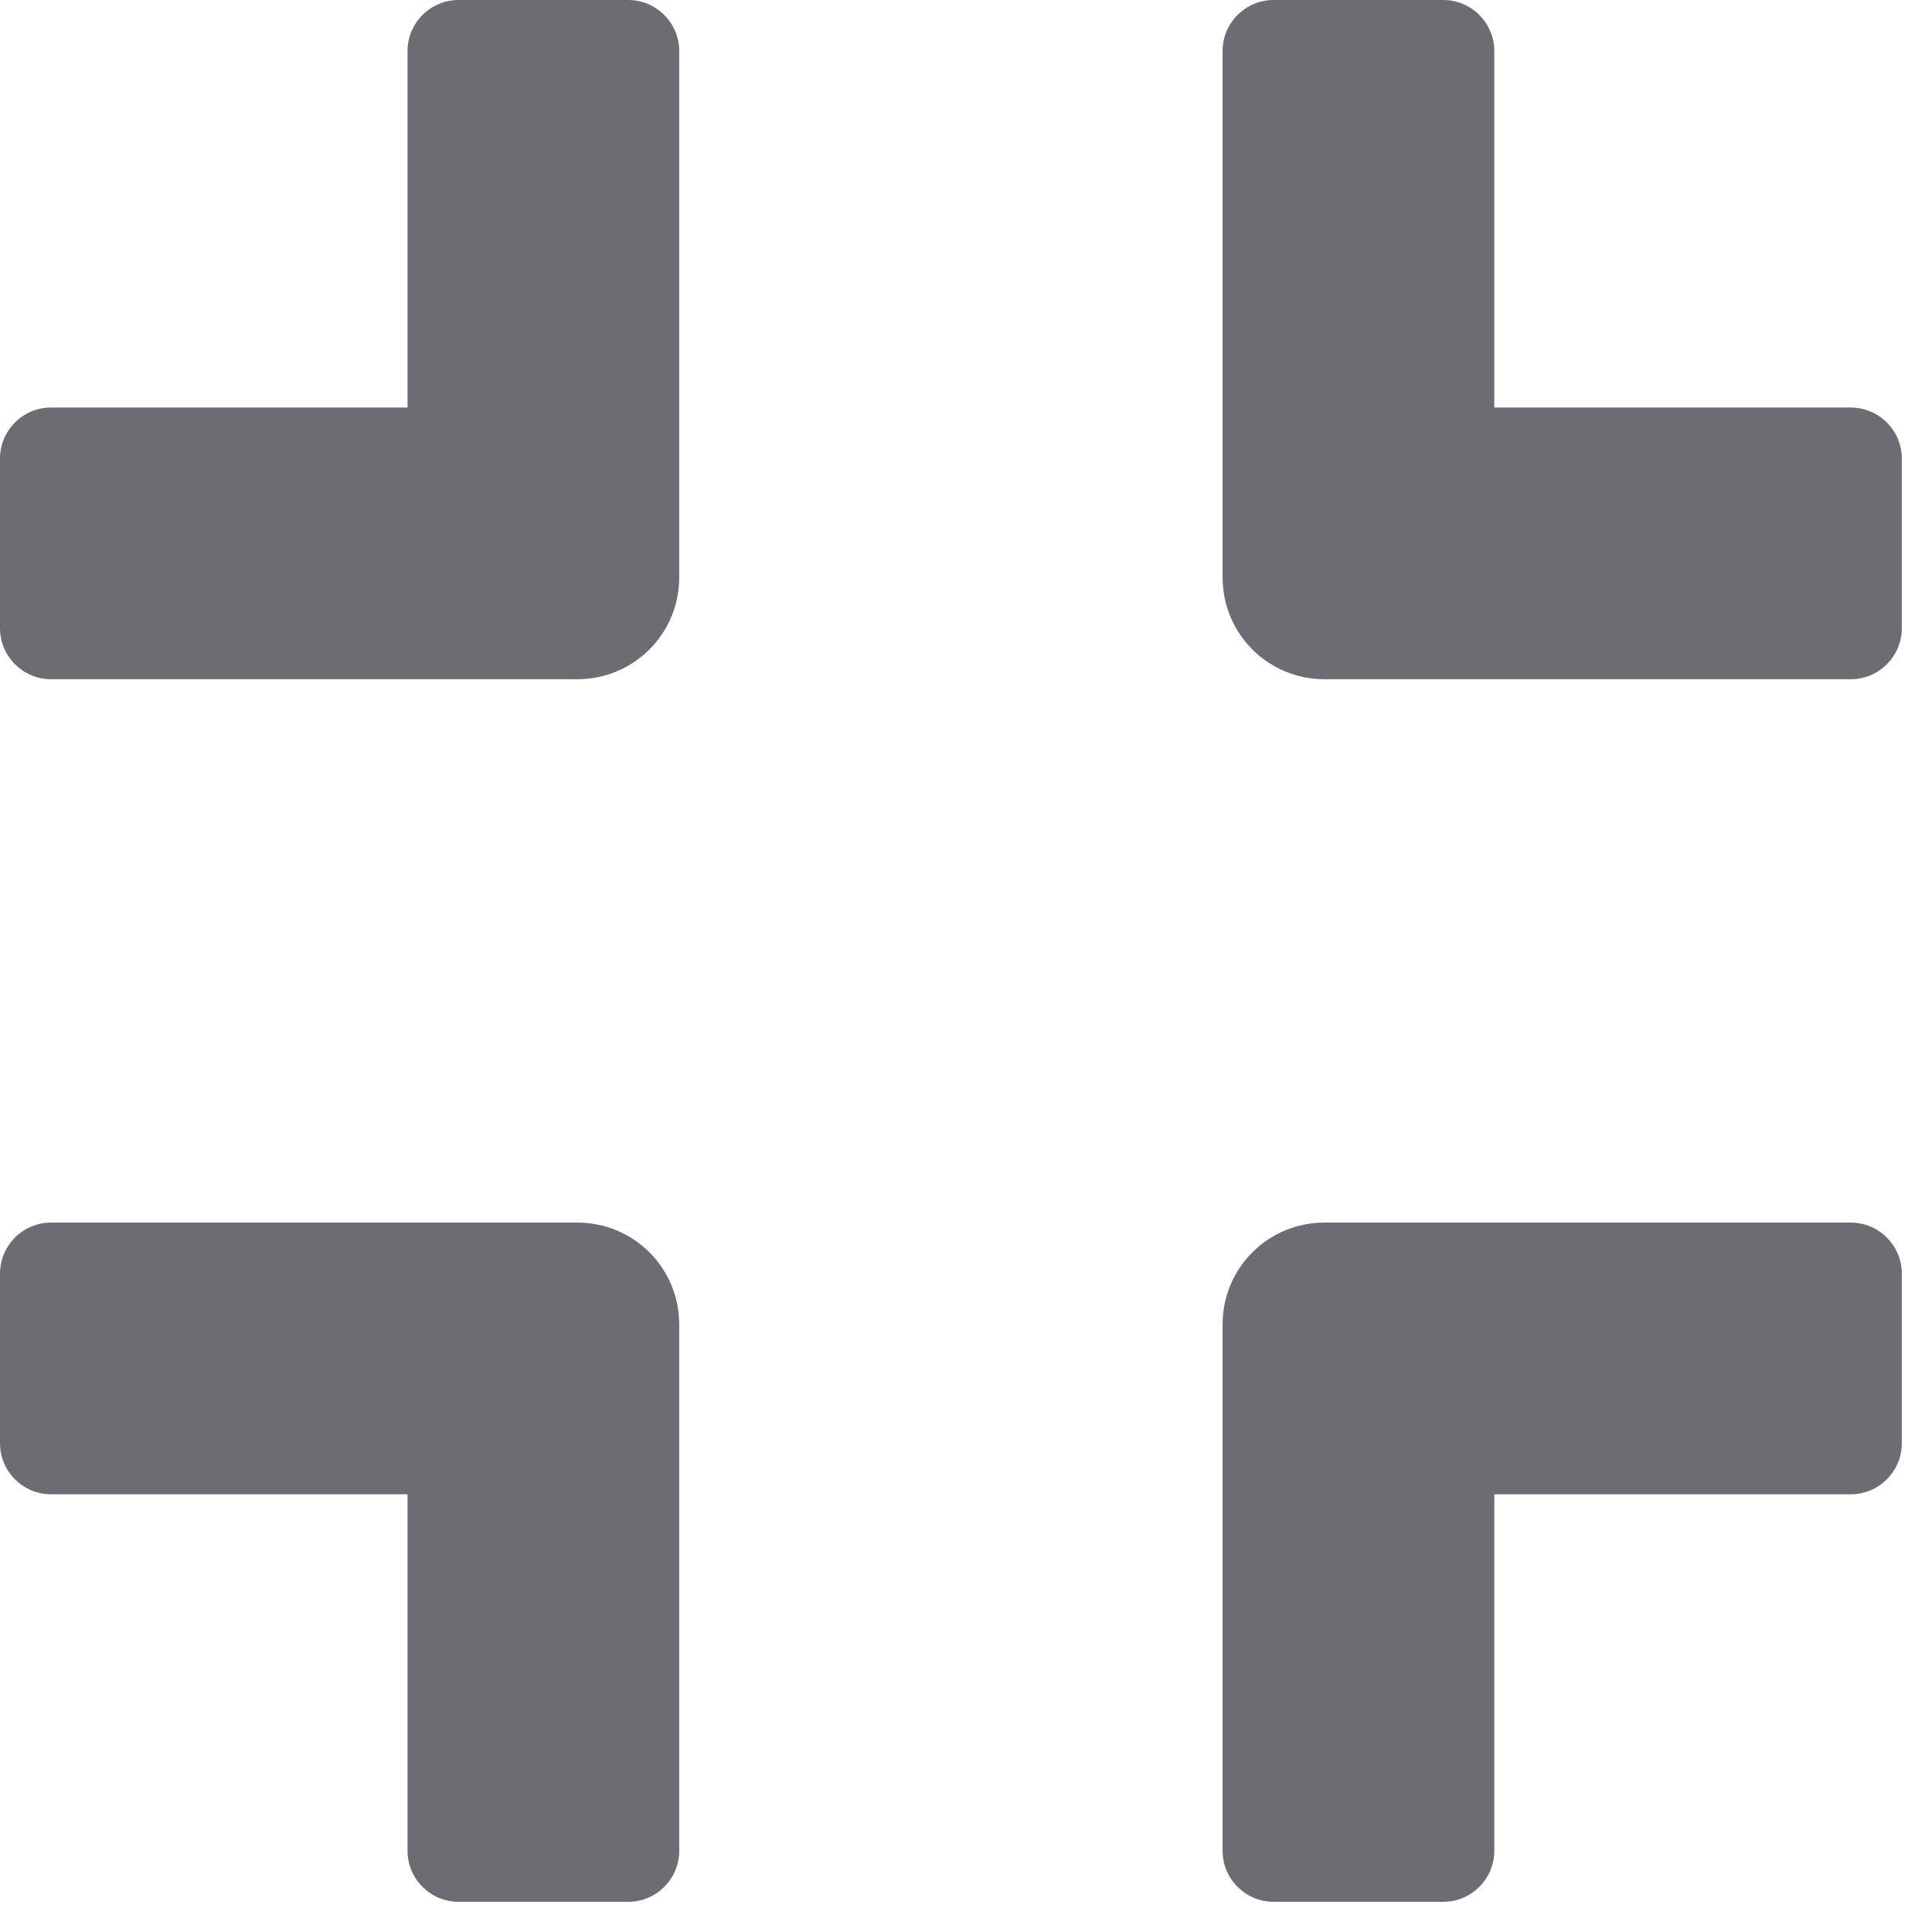 <svg xmlns="http://www.w3.org/2000/svg" width="48" height="48" viewBox="0 0 48 48">
  <path fill="#6A6E73" fill-rule="evenodd" d="M45.984,16.875 C46.68,16.875 47.25,16.305 47.25,15.609 L47.25,11.391 C47.25,10.695 46.68,10.125 45.984,10.125 L37.125,10.125 L37.125,1.266 C37.125,0.57 36.555,3.55271368e-15 35.859,3.55271368e-15 L31.641,3.55271368e-15 C30.944,3.55271368e-15 30.375,0.57 30.375,1.266 L30.375,14.344 C30.375,15.746 31.503,16.875 32.906,16.875 L45.984,16.875 Z M14.344,16.875 C15.746,16.875 16.875,15.746 16.875,14.344 L16.875,1.266 C16.875,0.57 16.305,3.55271368e-15 15.609,3.55271368e-15 L11.391,3.55271368e-15 C10.695,3.55271368e-15 10.125,0.57 10.125,1.266 L10.125,10.125 L1.266,10.125 C0.57,10.125 3.55271368e-15,10.695 3.55271368e-15,11.391 L3.55271368e-15,15.609 C3.55271368e-15,16.305 0.57,16.875 1.266,16.875 L14.344,16.875 Z M15.609,47.25 C16.305,47.25 16.875,46.68 16.875,45.984 L16.875,32.906 C16.875,31.503 15.746,30.375 14.344,30.375 L1.266,30.375 C0.57,30.375 3.55271368e-15,30.944 3.55271368e-15,31.641 L3.55271368e-15,35.859 C3.55271368e-15,36.555 0.57,37.125 1.266,37.125 L10.125,37.125 L10.125,45.984 C10.125,46.68 10.695,47.25 11.391,47.25 L15.609,47.25 Z M35.859,47.25 C36.555,47.25 37.125,46.68 37.125,45.984 L37.125,37.125 L45.984,37.125 C46.68,37.125 47.25,36.555 47.25,35.859 L47.25,31.641 C47.25,30.944 46.68,30.375 45.984,30.375 L32.906,30.375 C31.503,30.375 30.375,31.503 30.375,32.906 L30.375,45.984 C30.375,46.68 30.944,47.25 31.641,47.25 L35.859,47.25 Z"/>
</svg>
